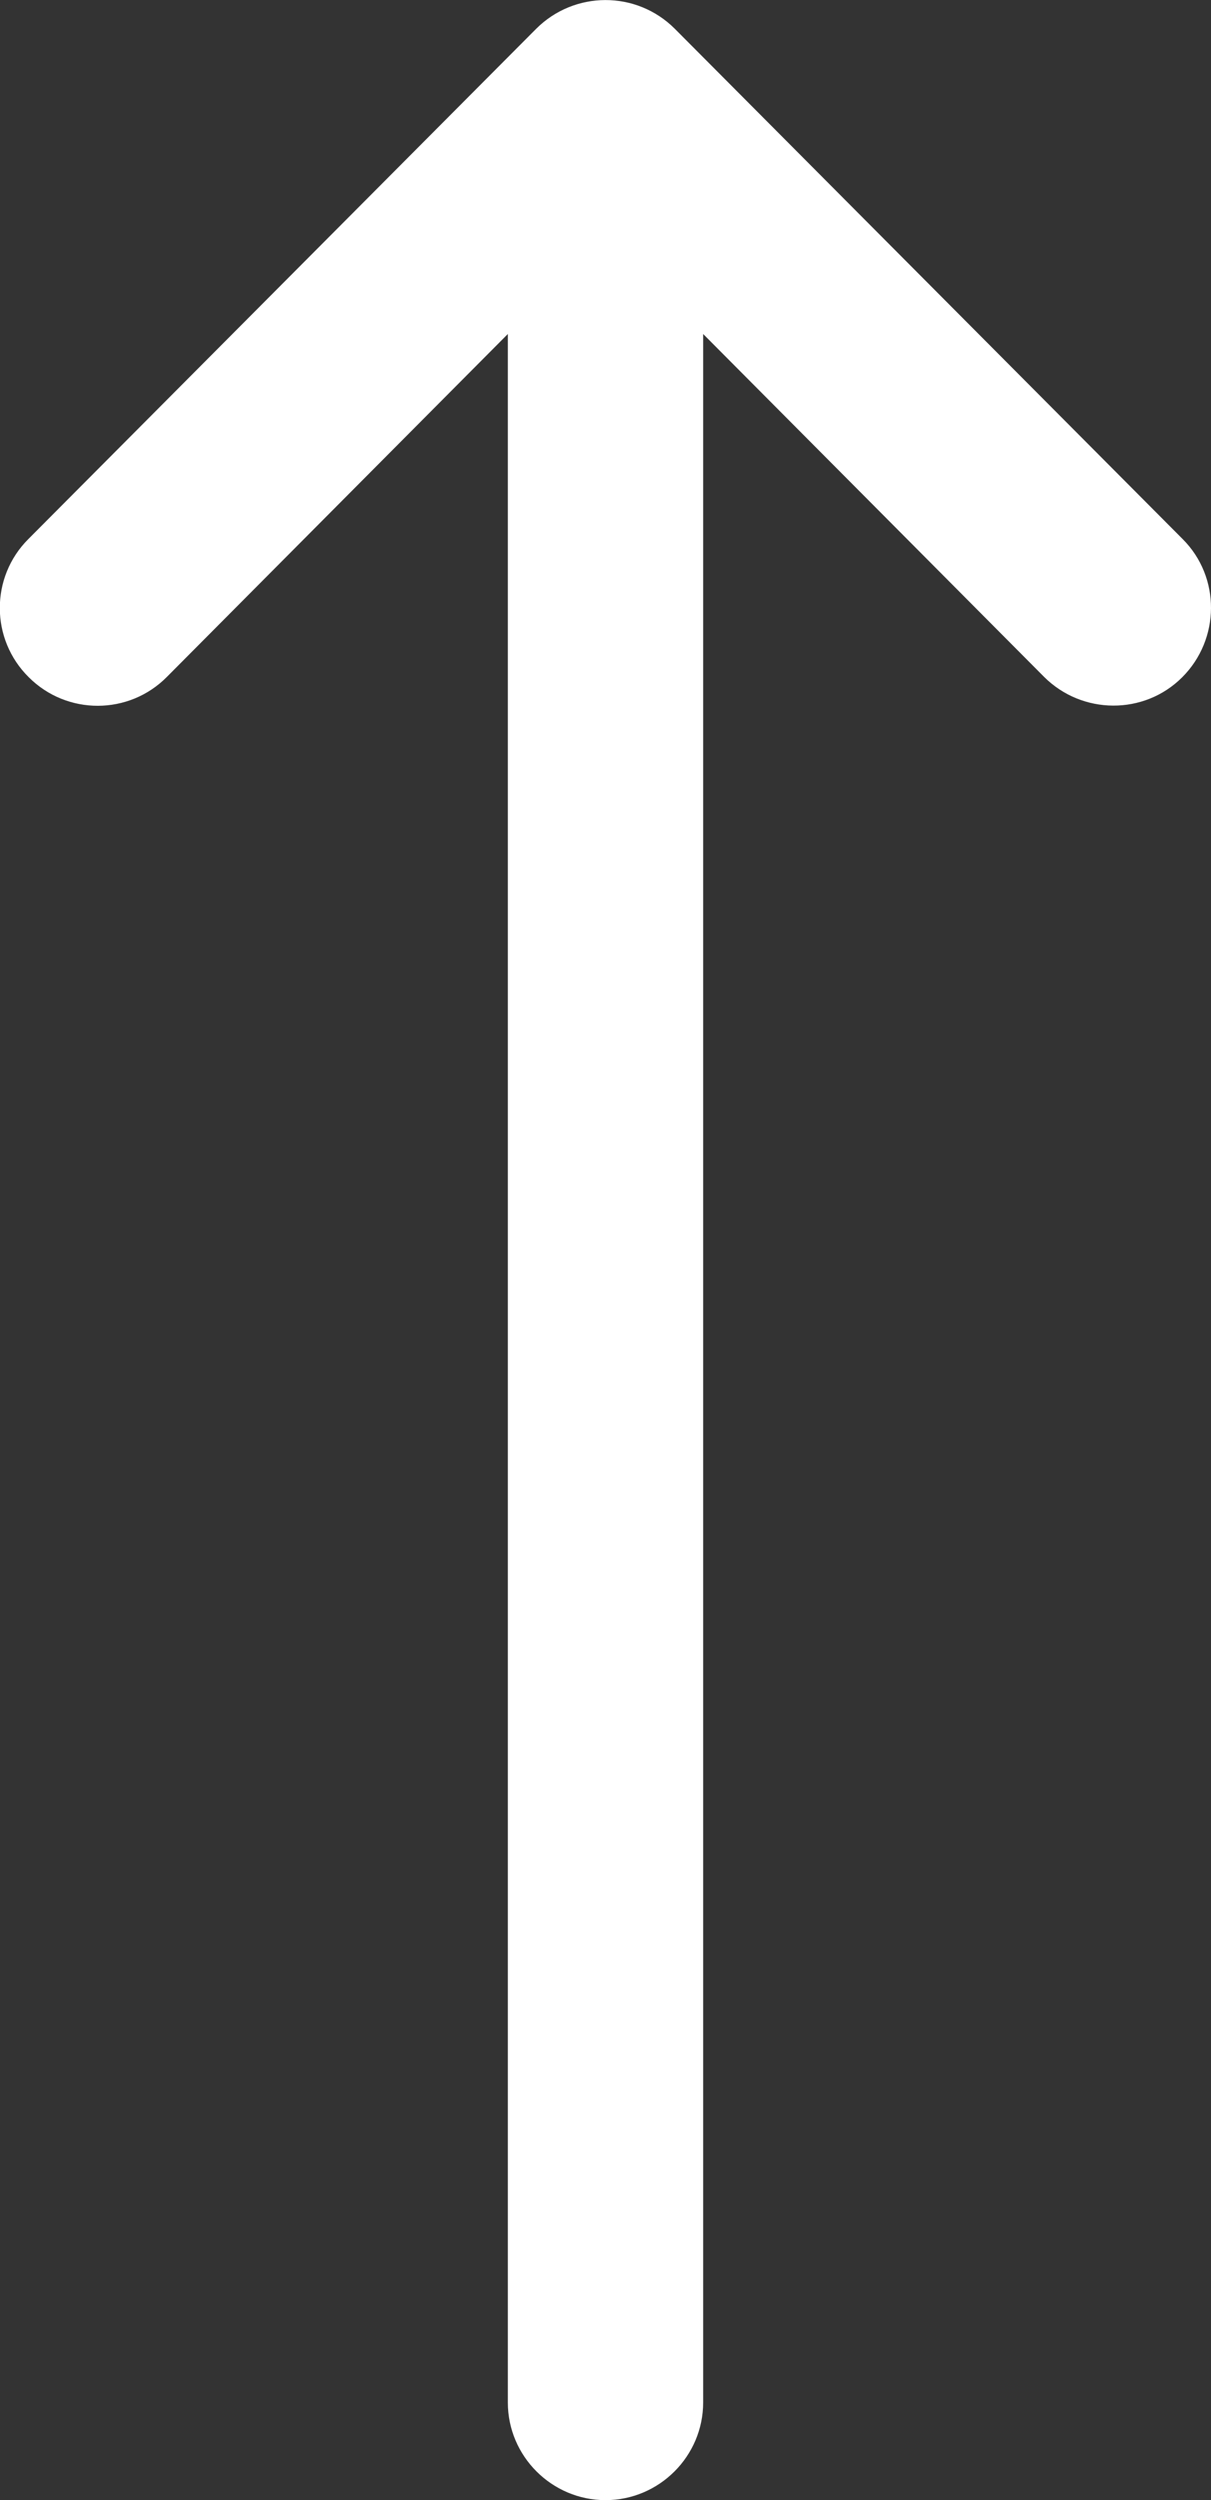 <?xml version="1.0" encoding="utf-8"?>
<!-- Generator: Adobe Illustrator 24.1.1, SVG Export Plug-In . SVG Version: 6.00 Build 0)  -->
<svg version="1.1" id="Capa_1" xmlns="http://www.w3.org/2000/svg" xmlns:xlink="http://www.w3.org/1999/xlink" x="0px" y="0px"
	 width="248px" height="512px" viewBox="0 0 248 512" style="enable-background:new 0 0 248 512;" xml:space="preserve">
<rect x="0" y="0" width="248" height="512" fill="#333333" stroke="none"/>
<style type="text/css">
	.st0{fill:#FFFFFF;}
</style>
<g>
	<g>
		<path class="st0" d="M109.8,5.9C109.8,5.9,109.8,5.9,109.8,5.9L5.8,110.4c-7.8,7.8-7.8,20.5,0.1,28.3c7.8,7.8,20.5,7.8,28.3-0.1
			L104,68.4l0,423.6c0,11,9,20,20,20s20-9,20-20l0-423.6l69.8,70.2c7.8,7.8,20.5,7.9,28.3,0.1c7.8-7.8,7.9-20.5,0.1-28.3L138.2,5.9
			c0,0,0,0,0,0C130.3-2,117.6-1.9,109.8,5.9z"/>
	</g>
</g>
</svg>

